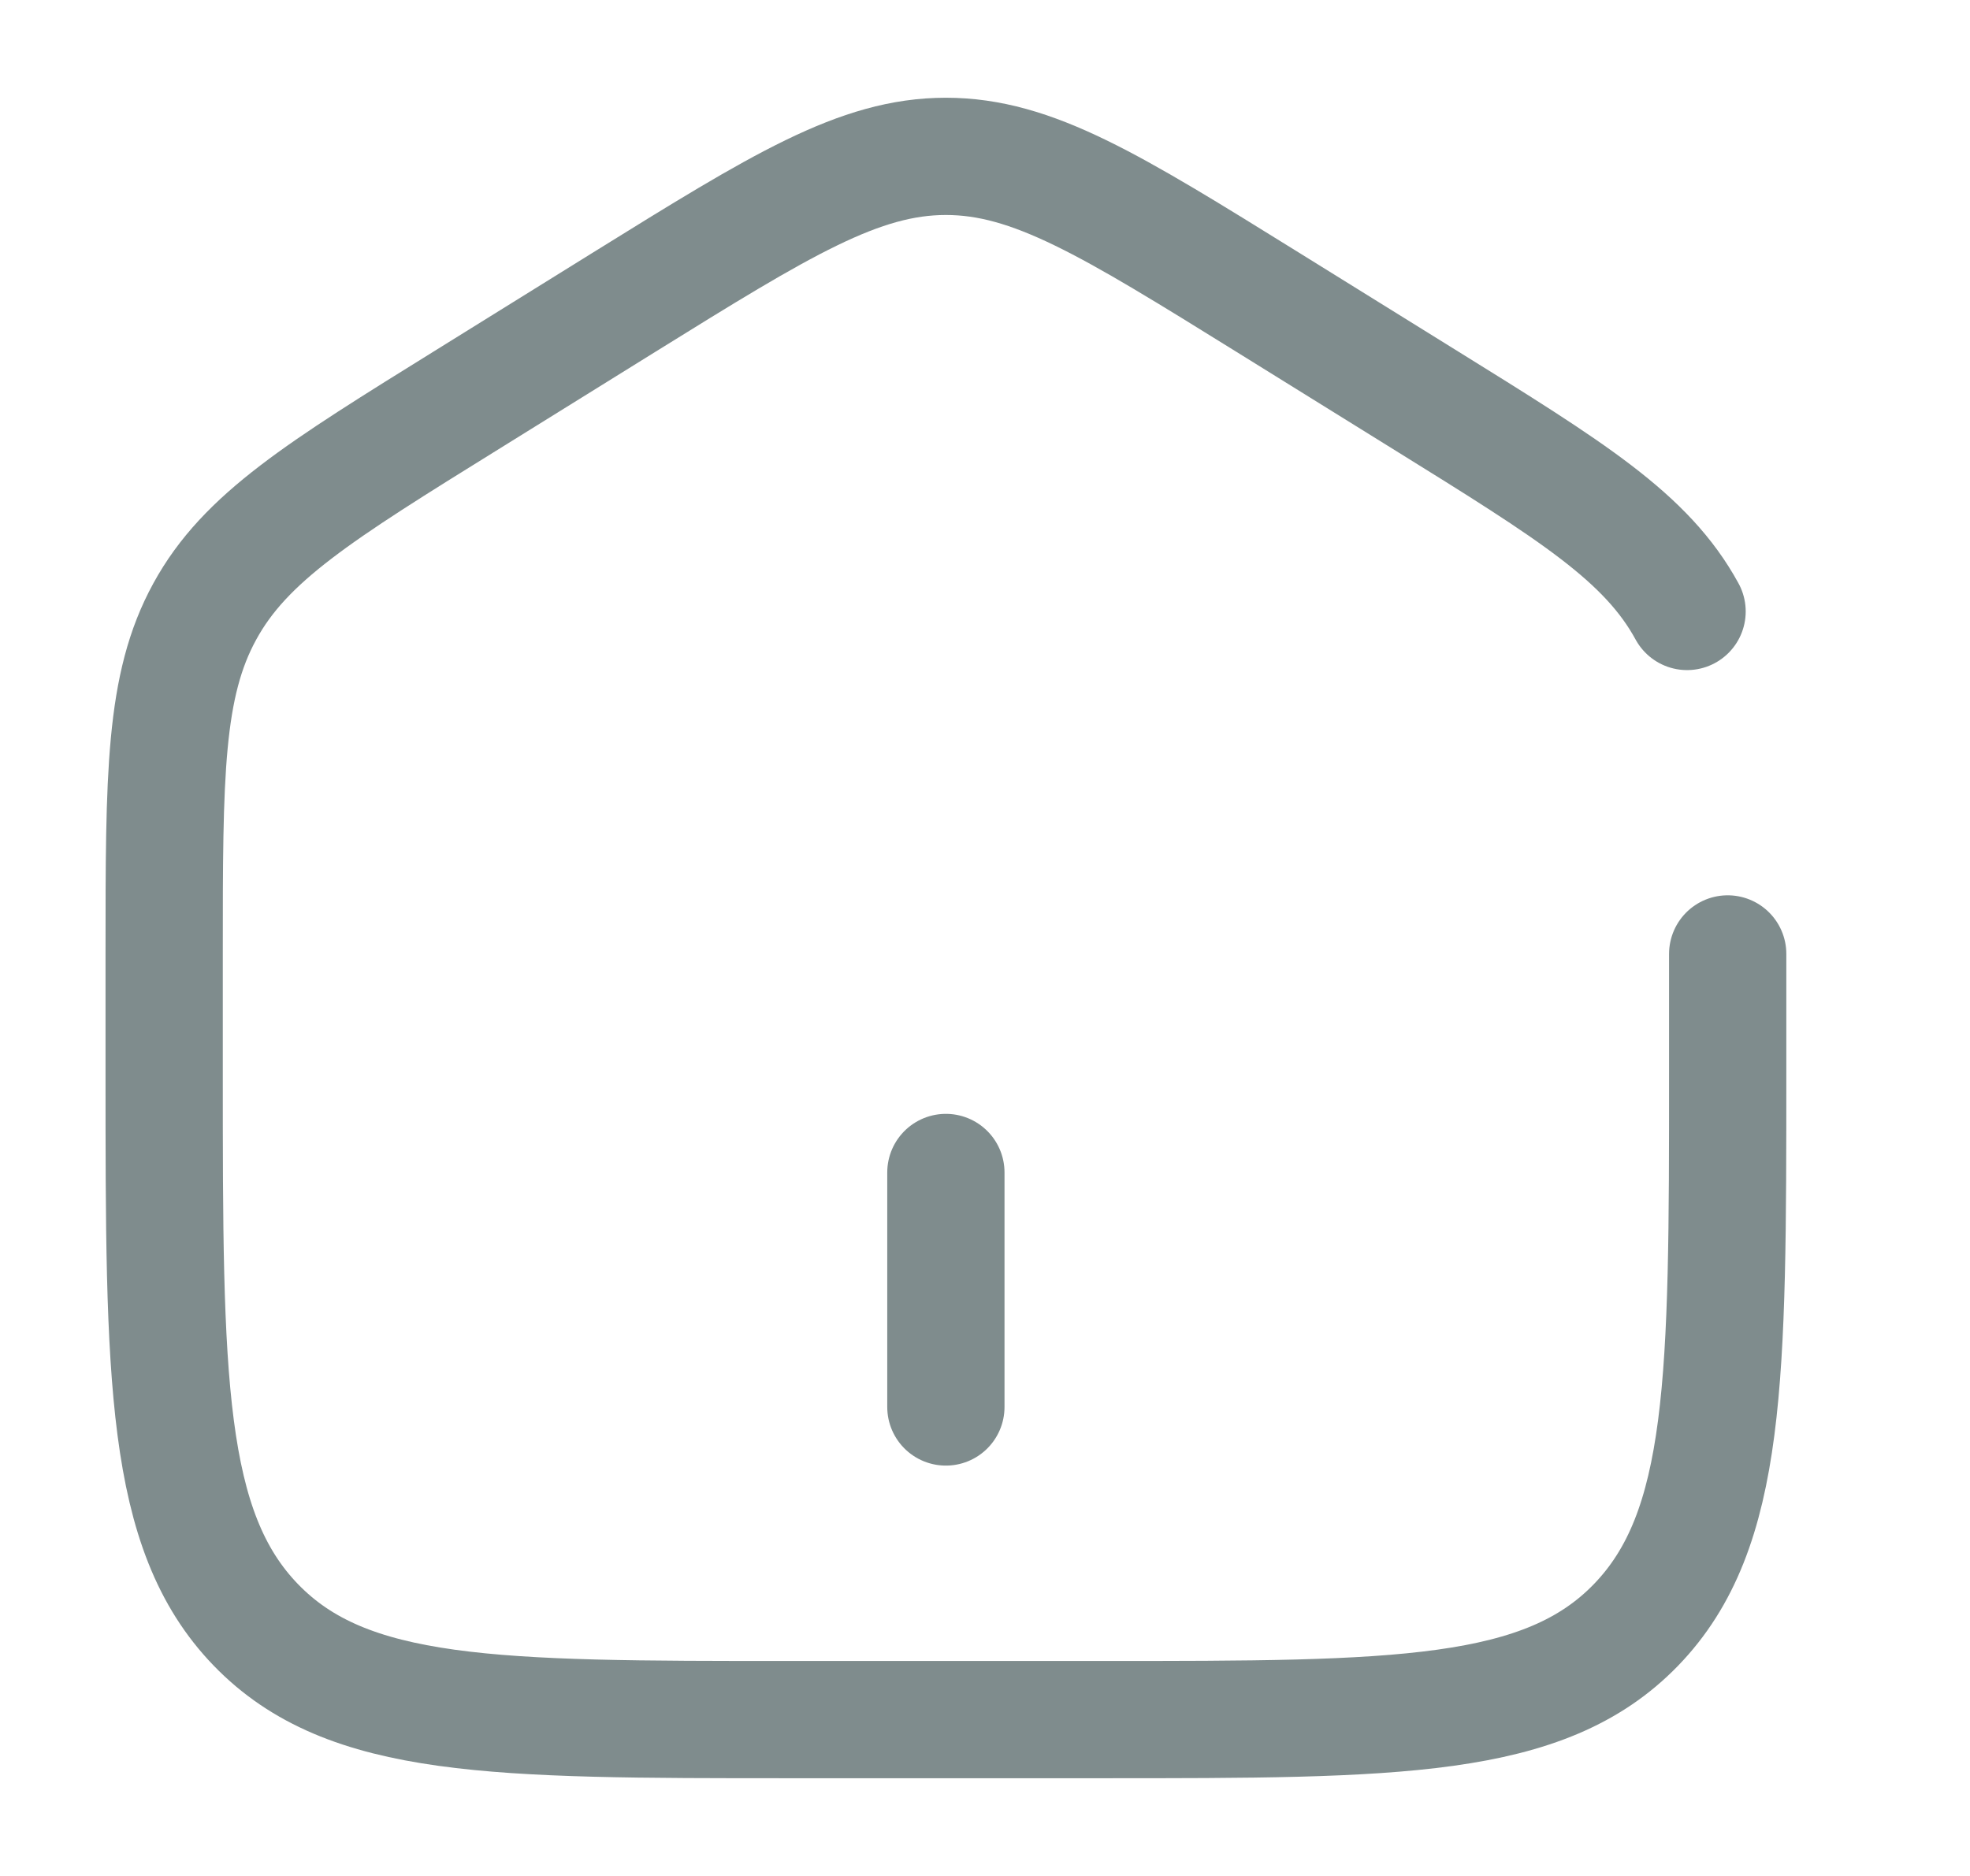 <svg width="21" height="20" viewBox="0 0 21 20" fill="none" xmlns="http://www.w3.org/2000/svg">
<path d="M10.083 12.5V15M18.417 10.17V11.438C18.417 14.688 18.417 16.313 17.44 17.323C16.463 18.333 14.893 18.333 11.75 18.333H8.417C5.274 18.333 3.703 18.333 2.727 17.323C1.751 16.313 1.75 14.688 1.75 11.438V10.17C1.75 8.262 1.75 7.309 2.183 6.519C2.615 5.728 3.406 5.238 4.987 4.257L6.653 3.222C8.324 2.185 9.16 1.667 10.083 1.667C11.007 1.667 11.842 2.185 13.513 3.222L15.18 4.257C16.761 5.238 17.552 5.728 17.984 6.519" stroke="#7F8C8D" stroke-width="1.25" stroke-linecap="round"/>
</svg>
